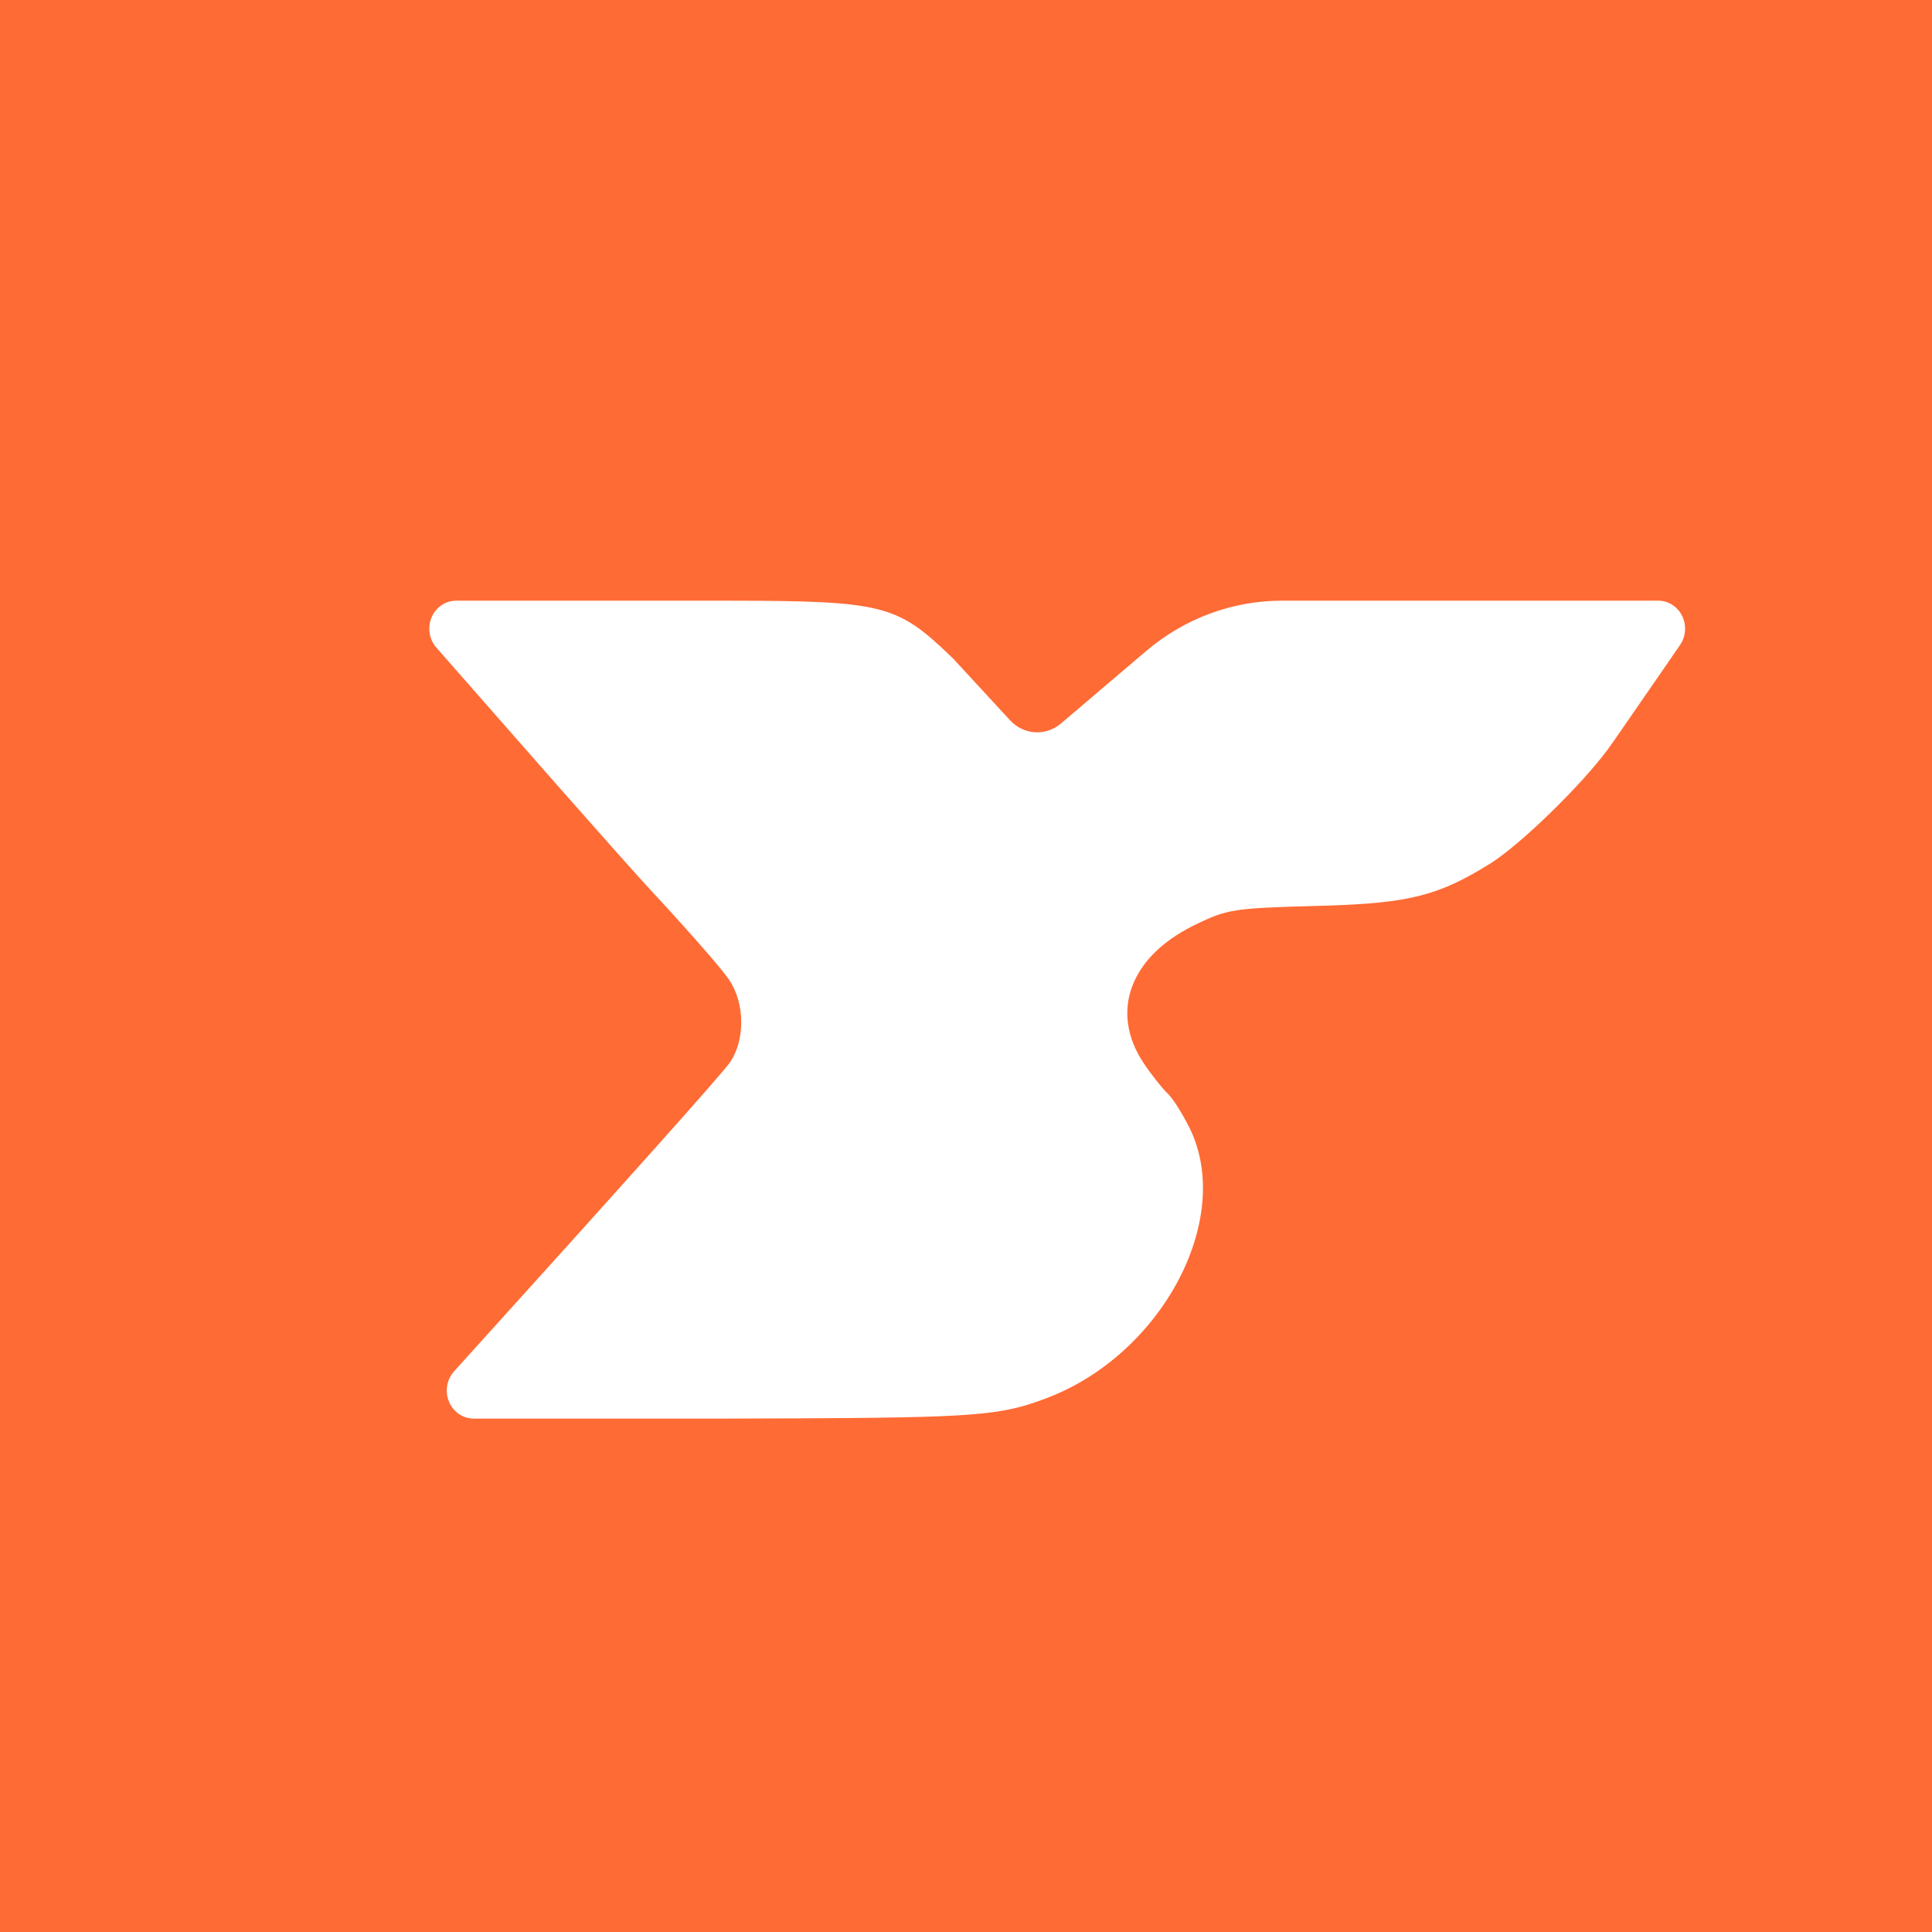 <svg viewBox="0 0 1000 1000" xmlns="http://www.w3.org/2000/svg" xmlns:xlink="http://www.w3.org/1999/xlink" width="1000" height="1000" fill="none" customFrame="#000000">
	<g id="组合 4">
		<rect id="矩形 10" width="1000" height="1000" x="0" y="0" fill="rgb(255,107,53)" />
		<path id="矢量 15" d="M225.846 335.199L289.601 407.773C314.168 435.633 329.978 453.376 337.032 461L344.034 468.572L349.335 474.379C362.641 489.032 373.822 501.99 377.04 506.658L377.414 507.22C385.572 519.138 385.746 538.28 377.934 549.691L377.414 550.425C372.436 557.231 324.978 610.356 235.039 709.798C229.774 715.622 230.024 724.798 235.603 730.296C238.181 732.837 241.594 734.254 245.141 734.254L375.746 734.259L410.484 734.155C504.188 733.771 517.97 732.49 539.789 724.386L540.528 724.11C600.828 702.074 638.898 631.324 615.833 584.06L614.985 582.384C611.385 575.419 607.107 568.767 604.717 566.351L604.44 566.082C601.939 563.762 596.105 556.514 591.657 549.844C574.606 523.727 584.776 495.621 617.32 479.304L620.031 477.981C635.267 470.644 639.518 470.064 679.745 468.945L684.948 468.808C730.032 467.495 744.929 463.397 771.445 446.907C787.28 436.937 818.671 406.256 832.415 387.584L836.314 382.063L862.055 344.79C864.422 341.355 866.932 337.711 869.585 333.856C874.071 327.36 872.646 318.302 866.413 313.631C864.053 311.864 861.221 310.91 858.316 310.91L663.447 310.916C637.862 310.916 613.062 320.126 593.23 336.992L549.131 374.493C541.285 381.167 529.848 380.445 522.829 372.836L493.556 341.103L491.016 338.653C464.246 312.982 455.952 311.032 378.041 310.916L236.092 310.91C228.419 310.915 222.202 317.408 222.202 325.415C222.202 329.037 223.503 332.526 225.846 335.199Z" fill="rgb(255,255,255)" fill-rule="nonzero" />
	</g>
</svg>
